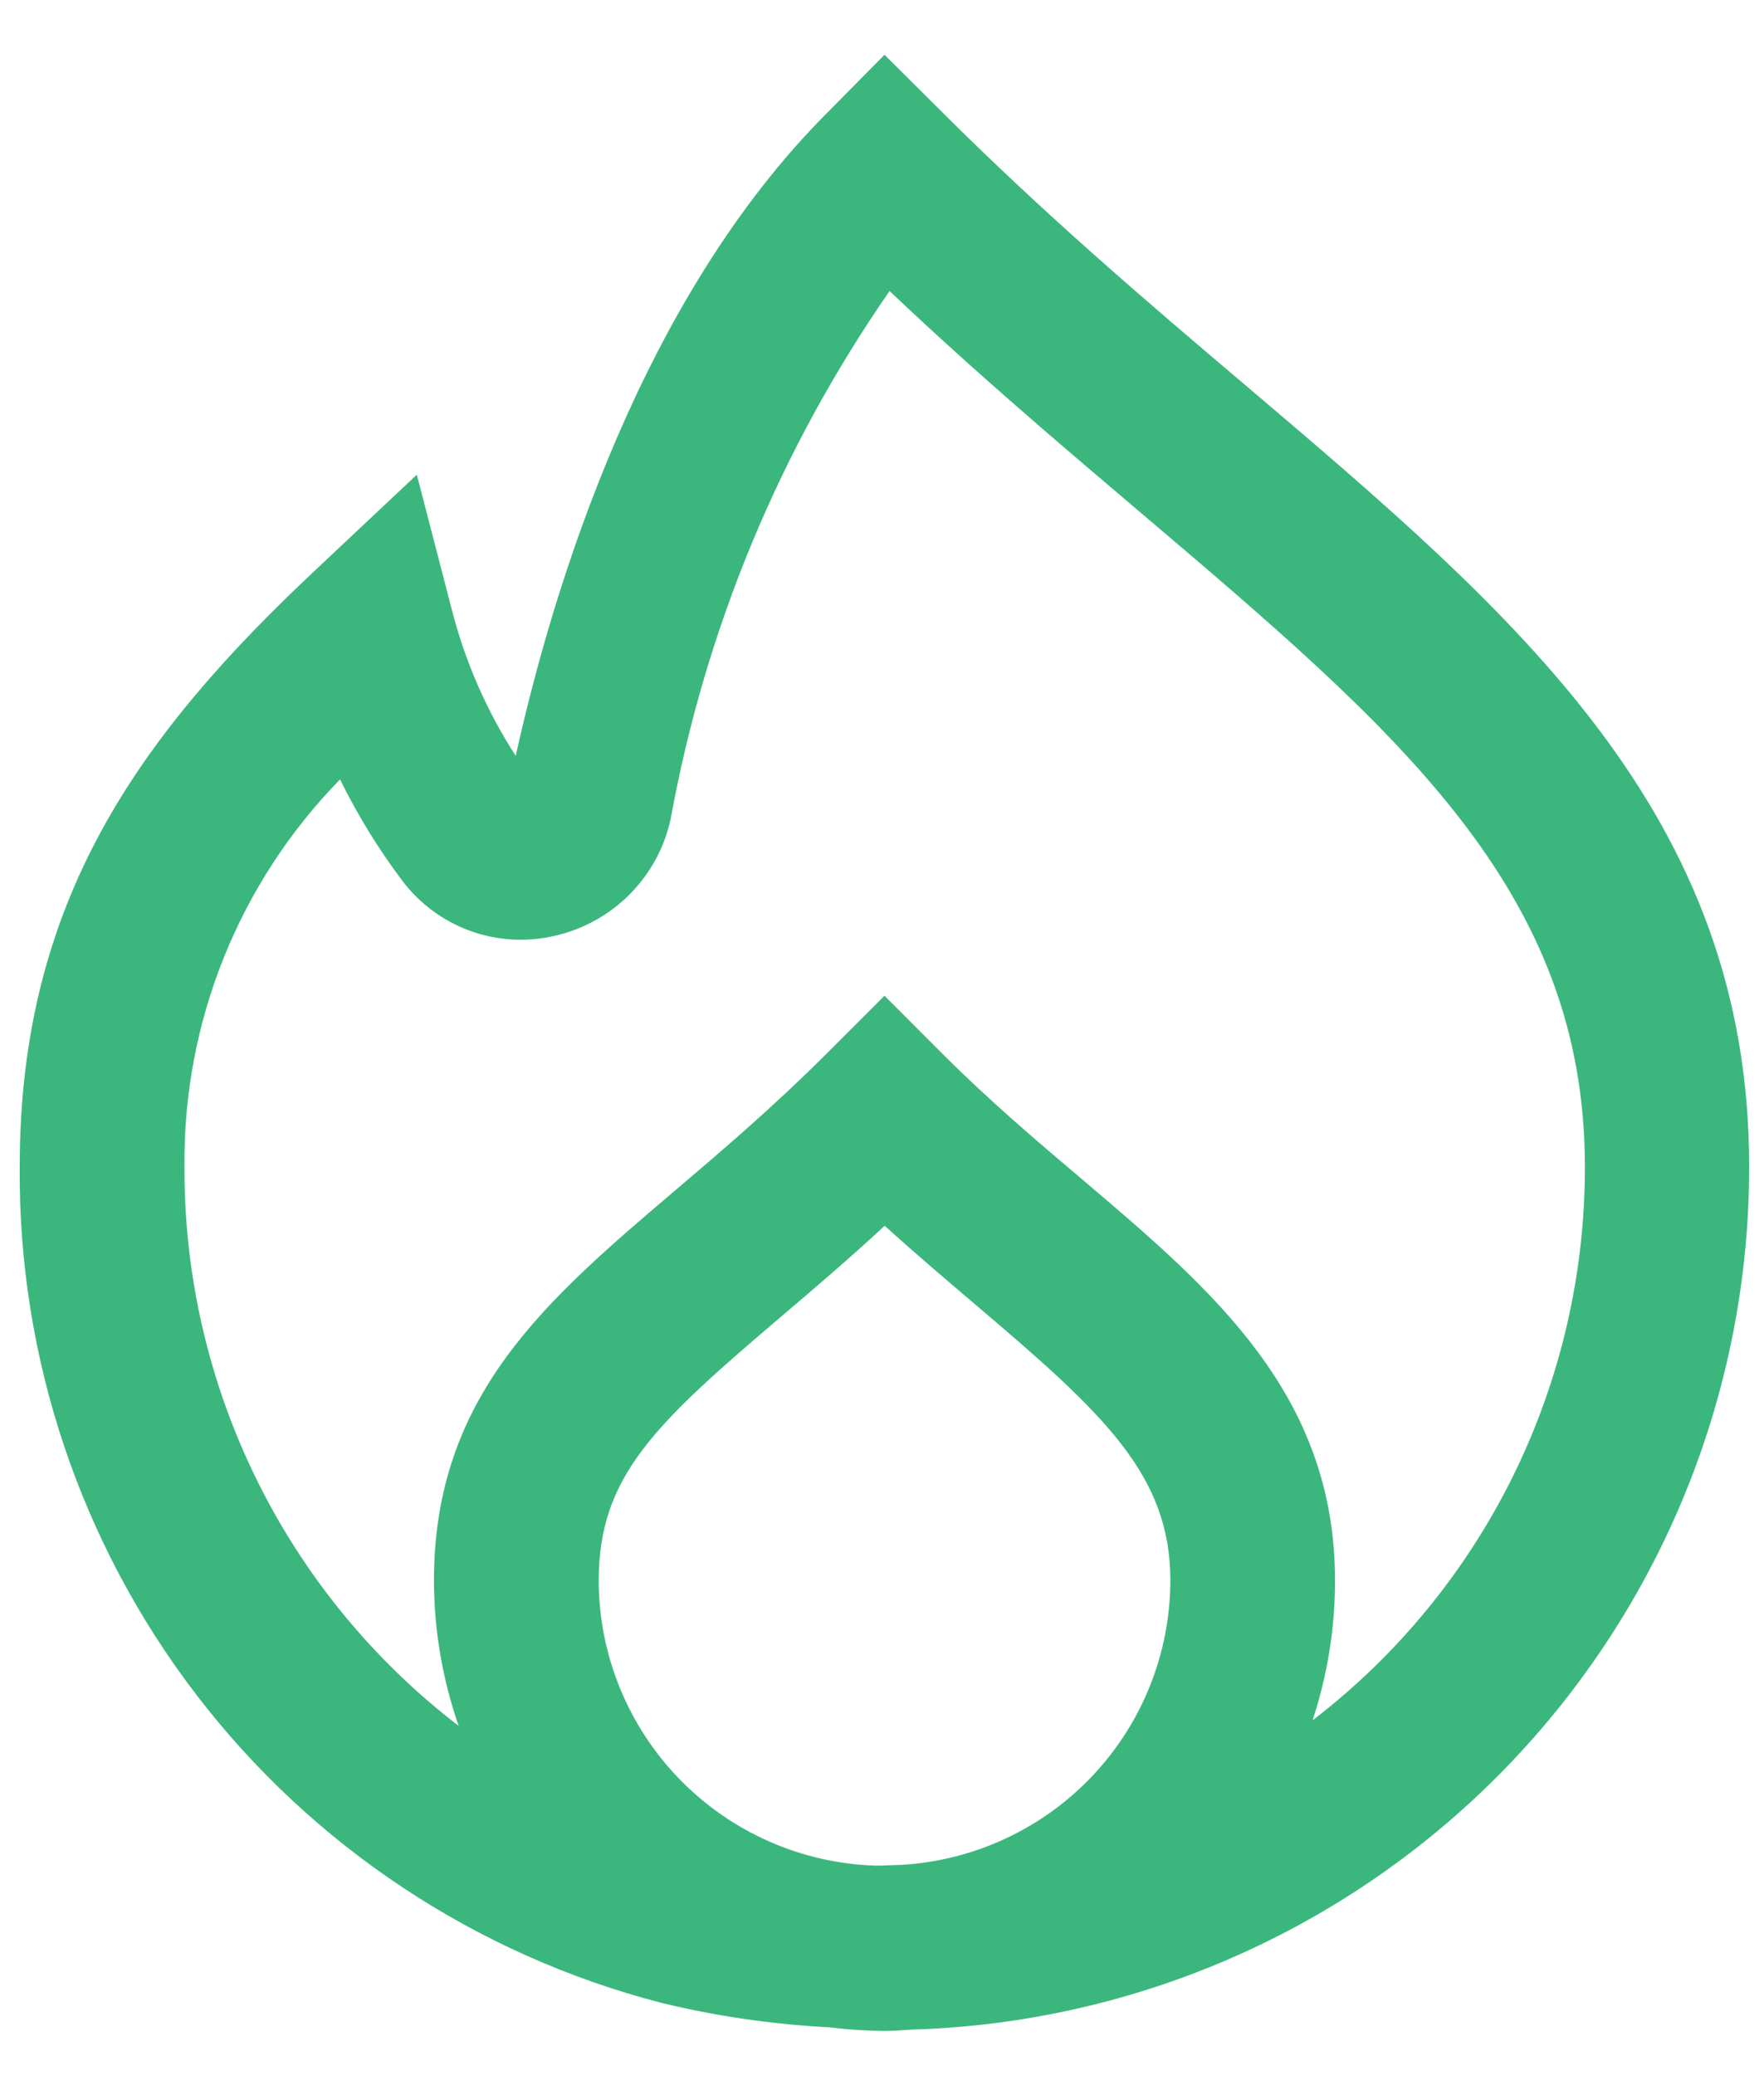 <svg width="17" height="20" viewBox="0 0 17 20" fill="none" xmlns="http://www.w3.org/2000/svg">
<path d="M12.016 3.724C11.063 2.917 10.082 2.08 9.089 1.09L8.524 0.528L7.968 1.091C6.181 2.883 5.336 5.635 4.97 7.285C4.689 6.85 4.481 6.373 4.353 5.871L4.017 4.575L3.041 5.493C1.331 7.098 0.19 8.691 0.19 11.242C0.174 13.082 0.774 14.874 1.893 16.335C3.012 17.795 4.587 18.839 6.368 19.302C6.905 19.433 7.452 19.512 8.004 19.54C8.176 19.562 8.35 19.573 8.524 19.574C8.615 19.574 8.704 19.567 8.793 19.561C10.955 19.496 13.006 18.591 14.512 17.038C16.017 15.485 16.859 13.406 16.857 11.243C16.857 7.835 14.613 5.931 12.016 3.724ZM8.682 17.974C8.603 17.974 8.524 17.982 8.439 17.981C7.725 17.959 7.047 17.66 6.549 17.148C6.051 16.635 5.771 15.949 5.77 15.235C5.77 14.228 6.309 13.727 7.531 12.687C7.839 12.425 8.174 12.14 8.526 11.814C8.835 12.094 9.135 12.348 9.412 12.584C10.639 13.625 11.279 14.216 11.279 15.232C11.278 15.934 11.008 16.609 10.525 17.119C10.043 17.628 9.383 17.934 8.682 17.974ZM12.666 16.568L12.65 16.579C12.793 16.145 12.866 15.691 12.866 15.235C12.866 13.437 11.687 12.435 10.44 11.376C9.997 11.001 9.541 10.614 9.085 10.159L8.524 9.597L7.962 10.159C7.448 10.672 6.945 11.101 6.501 11.478C5.257 12.537 4.182 13.452 4.182 15.235C4.183 15.711 4.264 16.184 4.42 16.634C3.593 15.999 2.925 15.183 2.467 14.247C2.009 13.312 1.773 12.283 1.778 11.242C1.764 9.849 2.304 8.508 3.277 7.512C3.444 7.852 3.643 8.176 3.87 8.479C4.036 8.703 4.264 8.874 4.526 8.97C4.788 9.066 5.072 9.083 5.343 9.02C5.62 8.958 5.872 8.818 6.071 8.617C6.27 8.416 6.407 8.162 6.465 7.885C6.797 6.061 7.516 4.329 8.573 2.805C9.41 3.599 10.239 4.301 10.988 4.937C13.474 7.048 15.274 8.574 15.274 11.247C15.275 12.274 15.041 13.288 14.589 14.211C14.137 15.134 13.479 15.94 12.666 16.568H12.666Z" fill="#3BB77E"/>
</svg>
